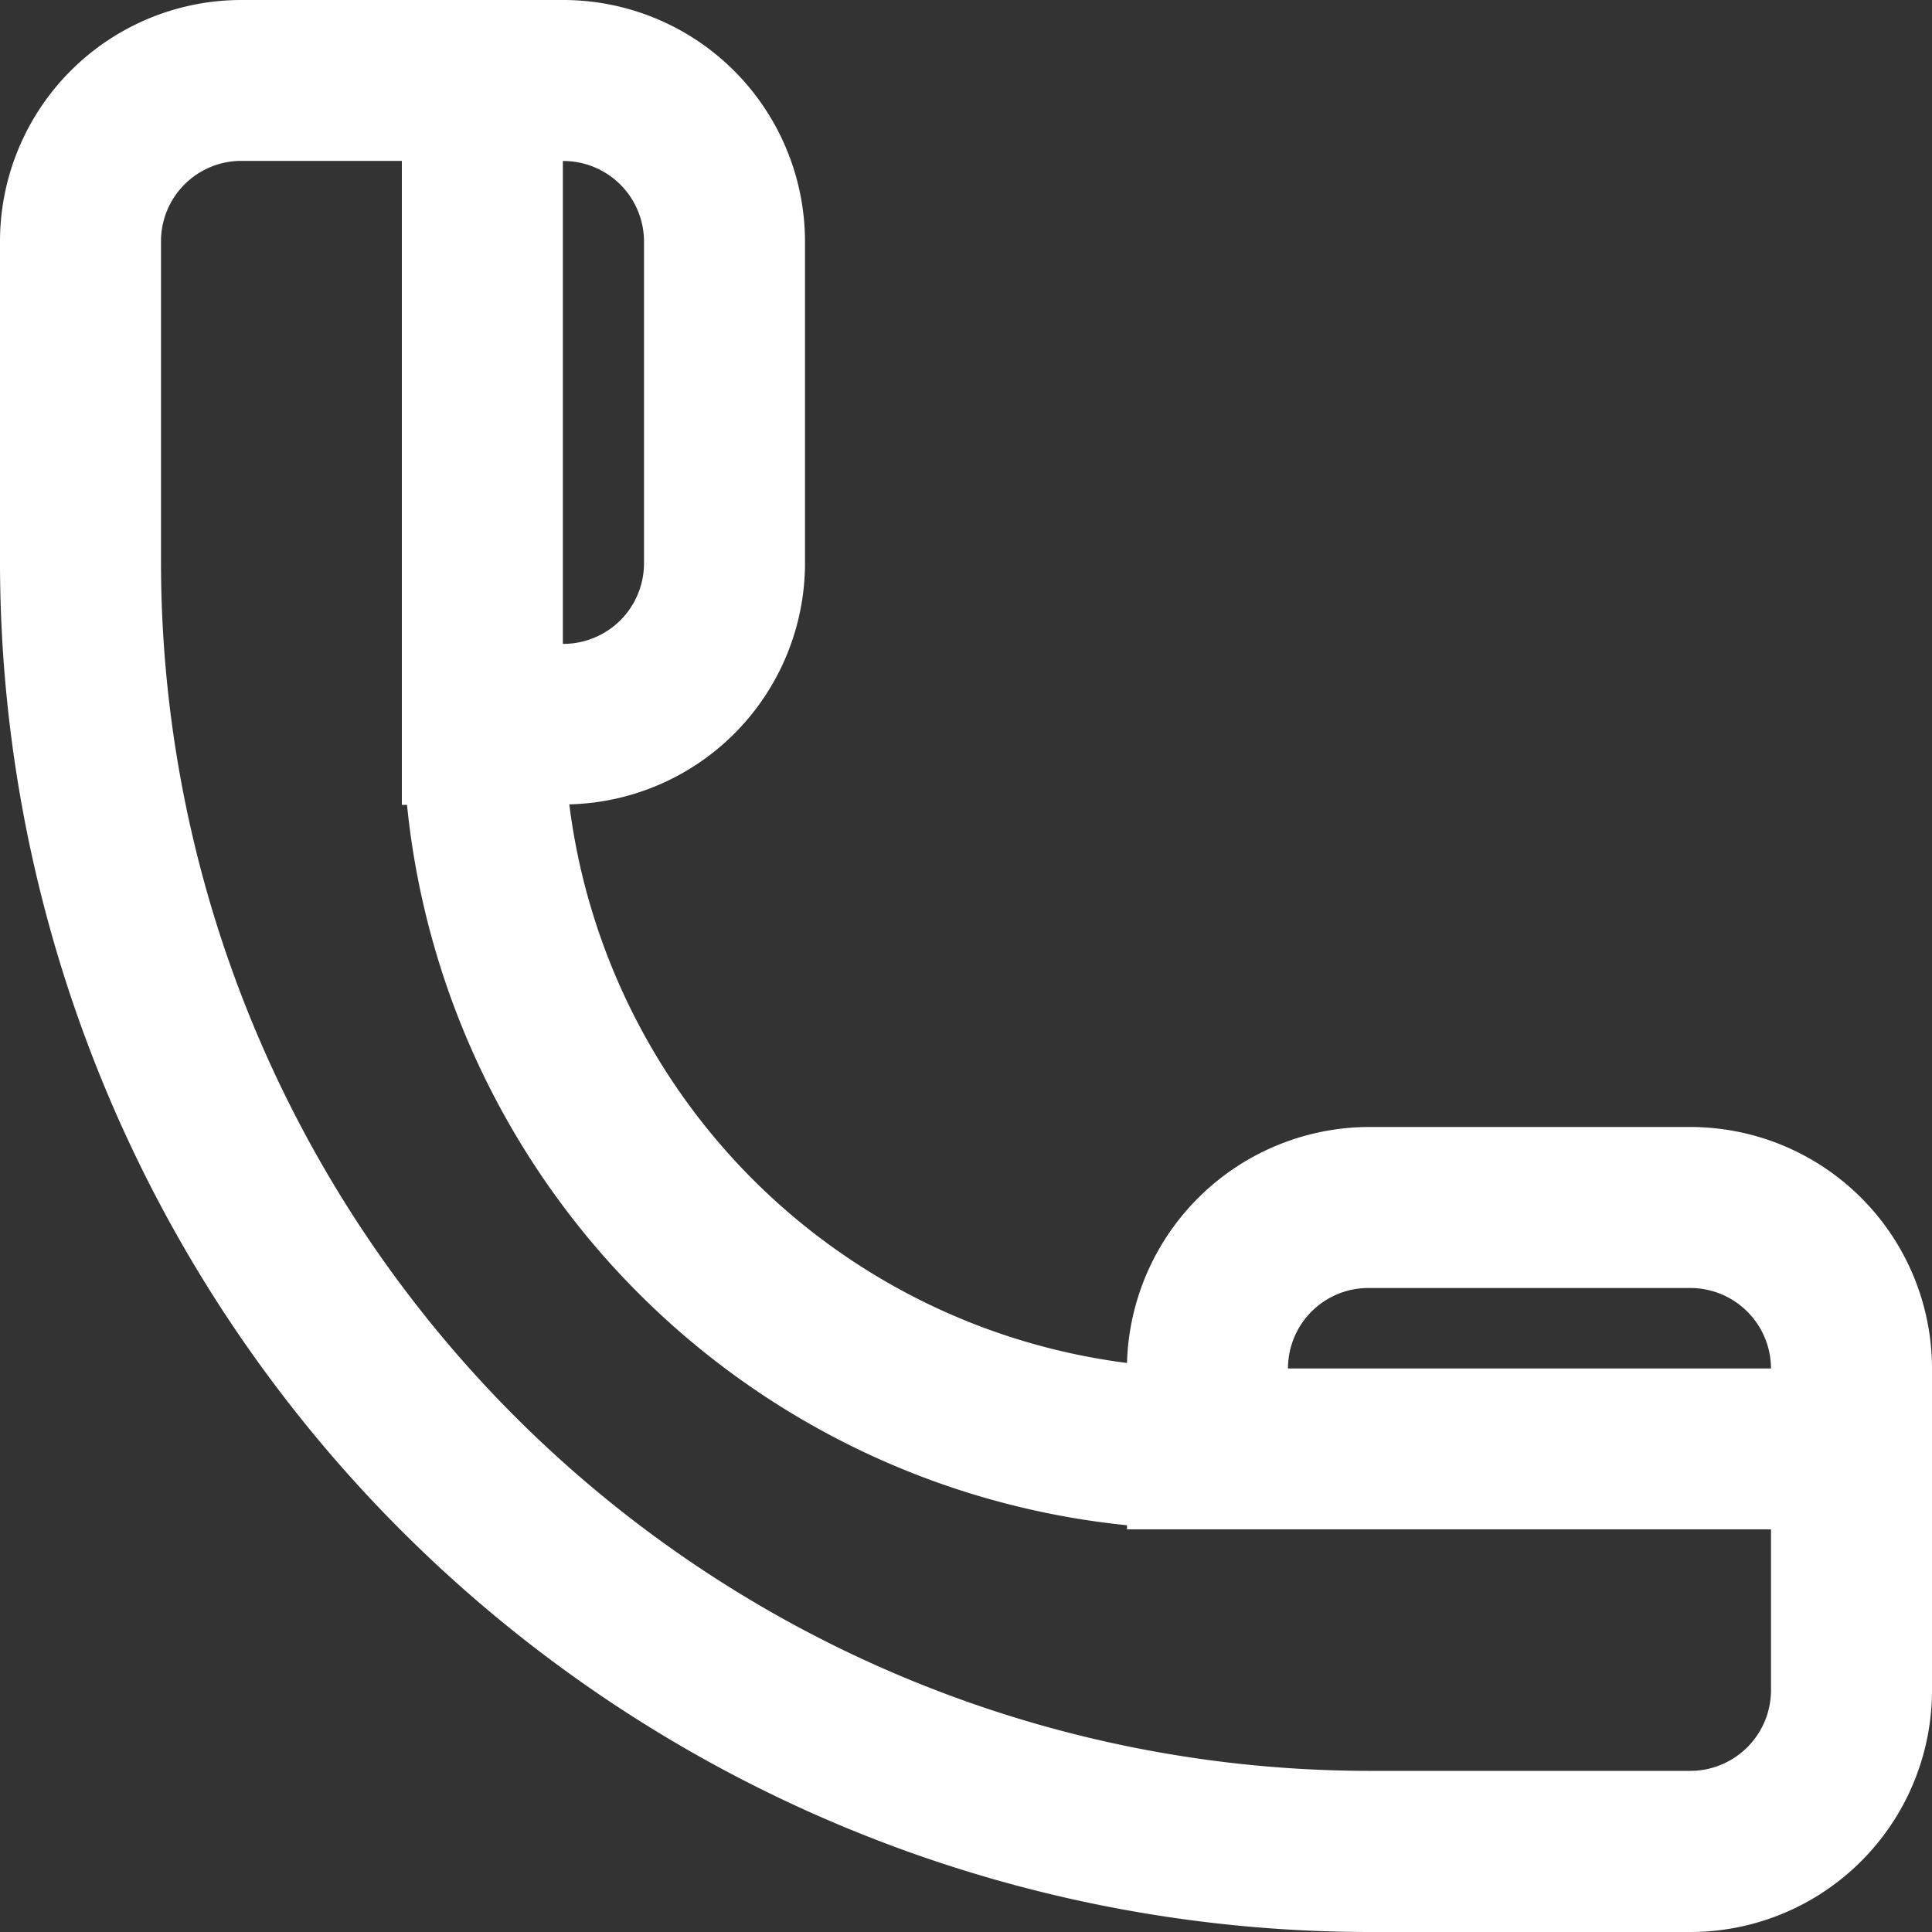 <svg xmlns="http://www.w3.org/2000/svg" width="15" height="15" viewBox="0 0 15 15">
  <rect x="0" y="0" width="15" height="15" fill="#333333" stroke="none"/>
  <defs>
    <style>
      .cls-1 {
        fill: #fff;
        fill-rule: evenodd;
      }
    </style>
  </defs>
  <path id="Фигура_8" data-name="Фигура 8" class="cls-1" d="M1531.62,86h2.5a1.877,1.877,0,0,0,1.88-1.875v-2.5a1.877,1.877,0,0,0-1.88-1.875h-2.5a1.885,1.885,0,0,0-1.87,1.832,5,5,0,0,1-4.33-4.337,1.875,1.875,0,0,0,1.83-1.871v-2.5A1.878,1.878,0,0,0,1525.37,71h-2.5a1.875,1.875,0,0,0-1.87,1.875v2.5A10.639,10.639,0,0,0,1531.62,86Zm0-5h2.5a0.627,0.627,0,0,1,.63.625H1531A0.624,0.624,0,0,1,1531.62,81ZM1526,72.874v2.5a0.626,0.626,0,0,1-.63.625V72.25A0.626,0.626,0,0,1,1526,72.874Zm-3.75.625V72.874a0.624,0.624,0,0,1,.62-0.625h1.25v5h0.04a6.251,6.251,0,0,0,5.59,5.593v0.032h5v1.25a0.627,0.627,0,0,1-.63.625h-2.5a9.388,9.388,0,0,1-9.37-9.375V73.5Z" transform="translate(-1521 -71)"/>
</svg>
